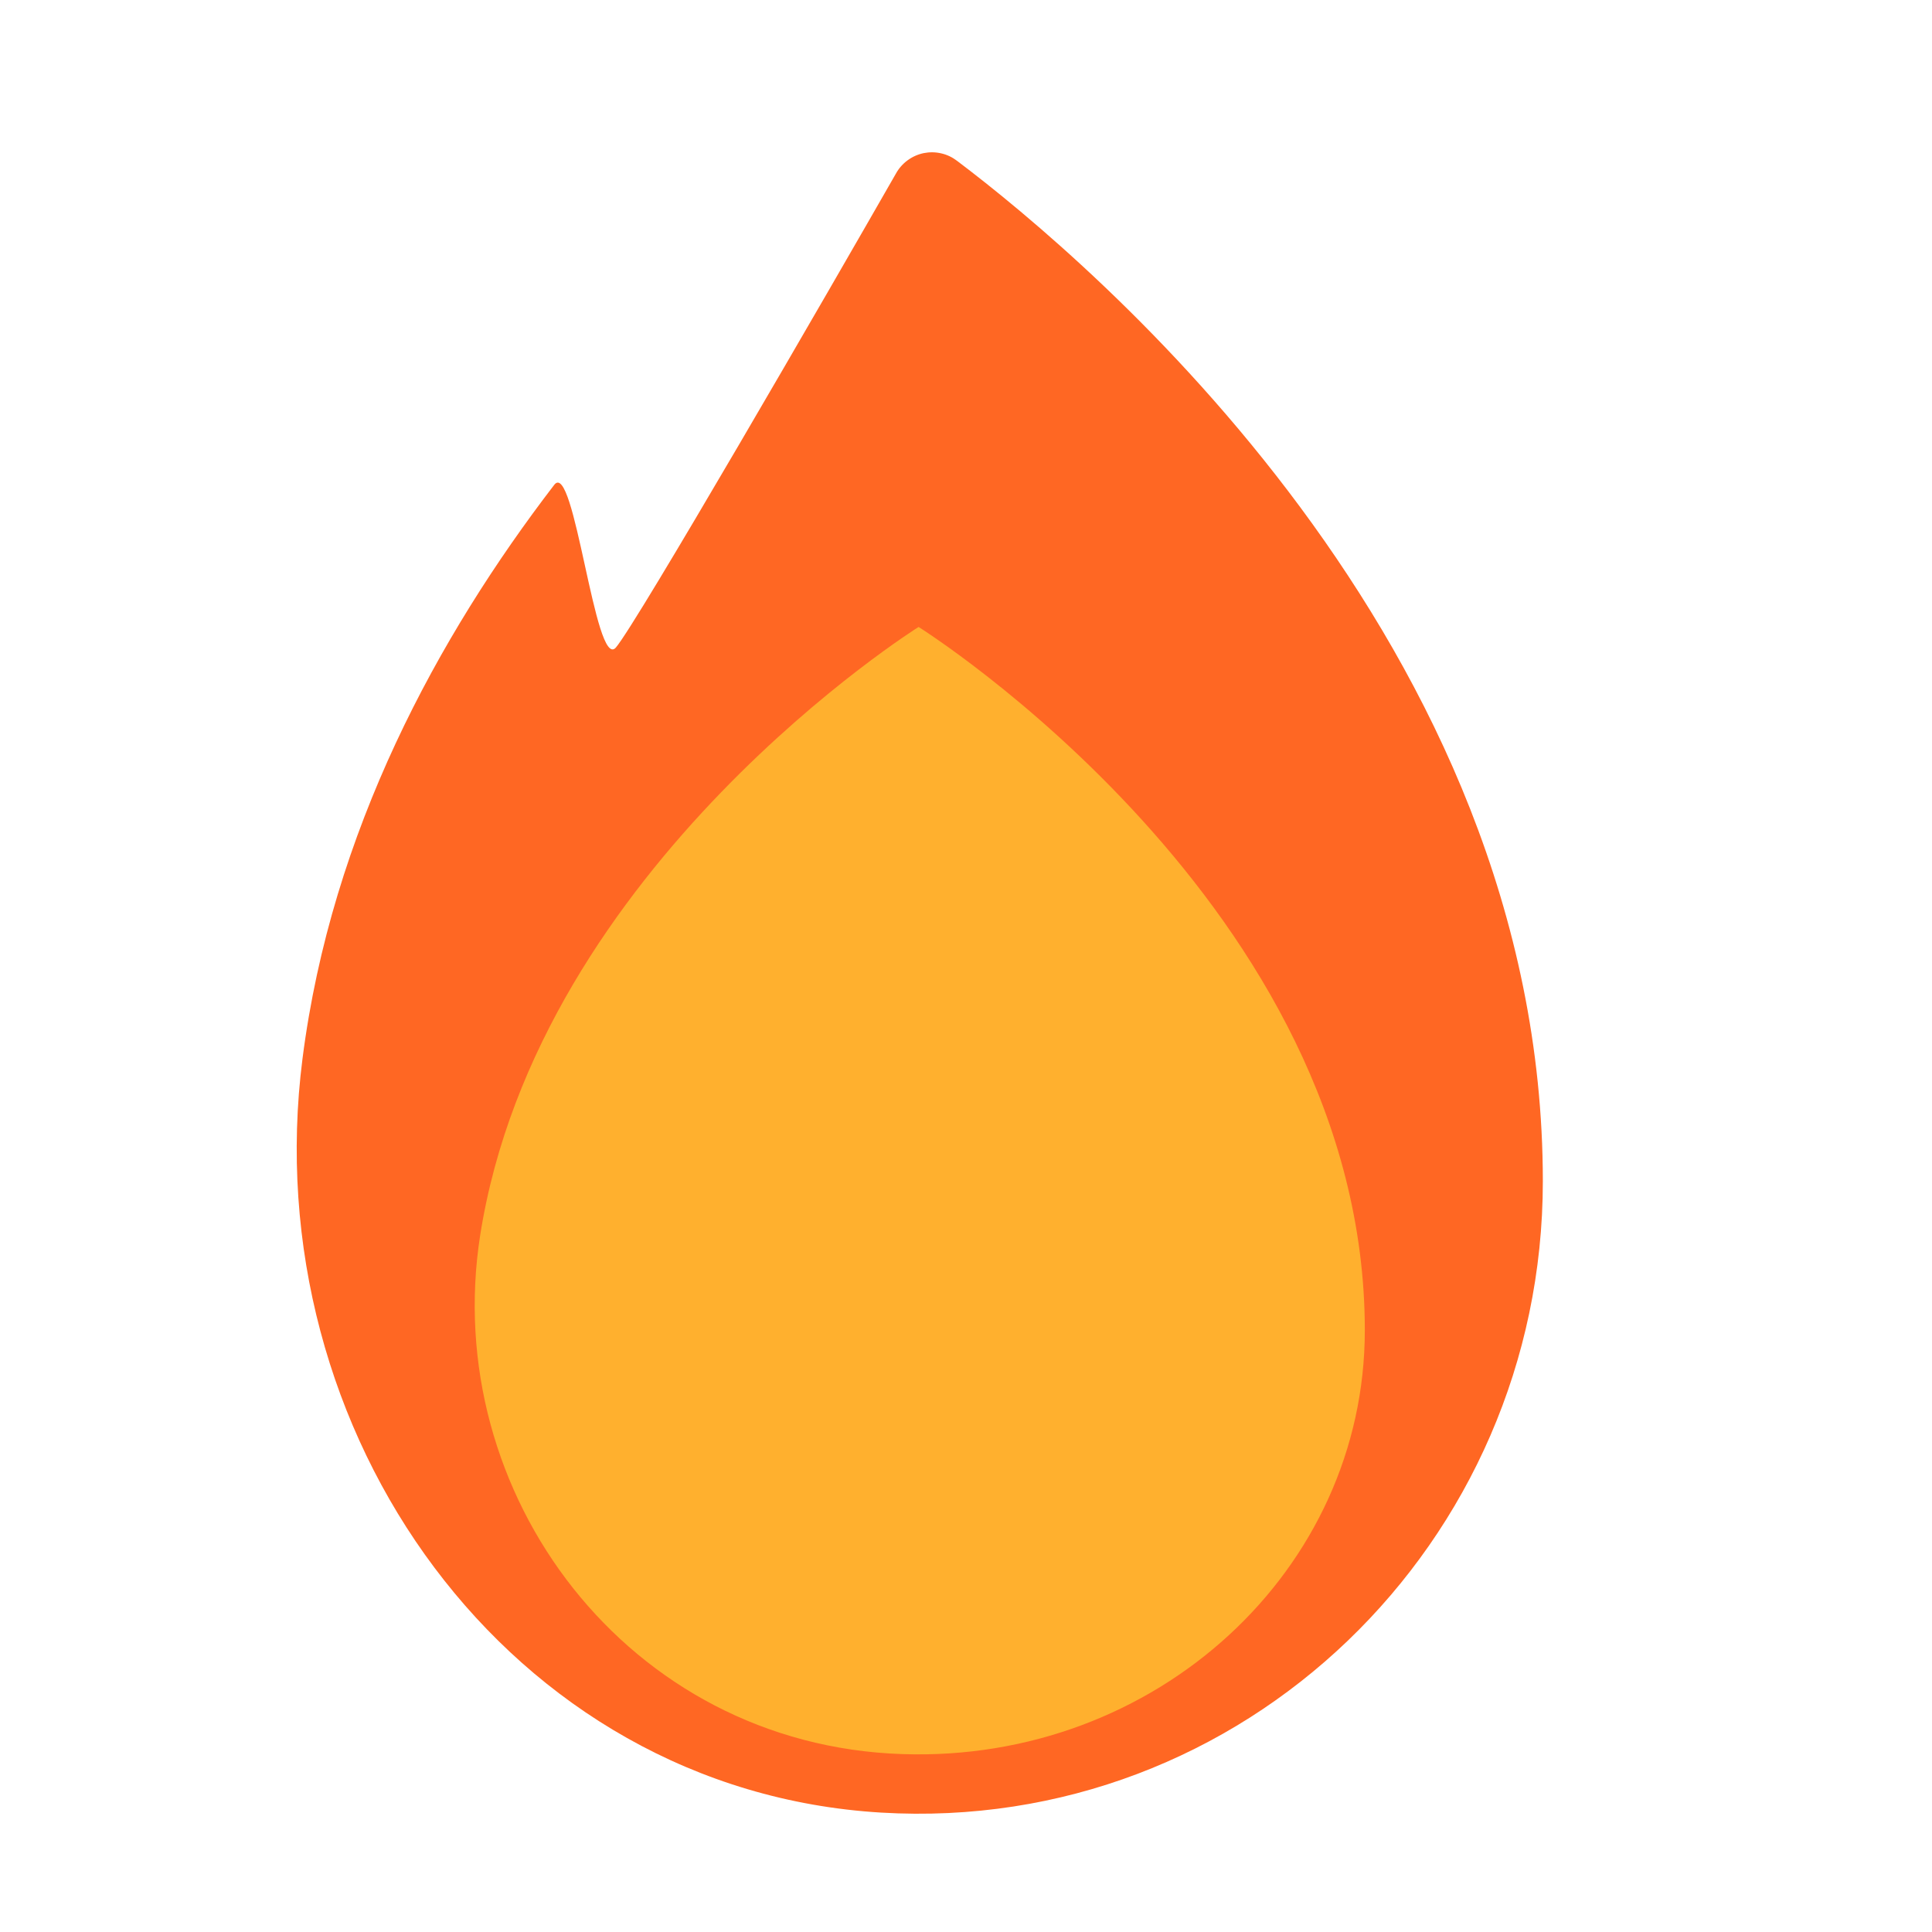 <svg width="35" height="35" viewBox="0 0 35 35" fill="none" xmlns="http://www.w3.org/2000/svg">
<path d="M27.95 21.398C27.95 27.956 22.521 33.228 15.963 32.837C9.224 32.435 4.612 25.954 5.48 19.179C6.006 15.059 7.938 11.525 10.04 8.784C10.406 8.306 10.781 12.155 11.156 11.732C11.532 11.296 15.02 5.261 16.232 3.142C16.284 3.048 16.356 2.967 16.442 2.904C16.529 2.84 16.628 2.796 16.733 2.774C16.837 2.753 16.946 2.754 17.05 2.778C17.154 2.801 17.252 2.848 17.337 2.913C19.773 4.751 27.95 11.655 27.95 21.398Z" fill="#FF6723"/>
<path d="M24.725 24.098C24.725 28.443 20.942 31.935 16.341 31.777C11.374 31.61 7.969 27.064 8.698 22.383C9.75 15.671 16.641 11.358 16.641 11.358C16.641 11.358 24.725 16.418 24.725 24.098Z" fill="#FFB02E"/>
</svg>
